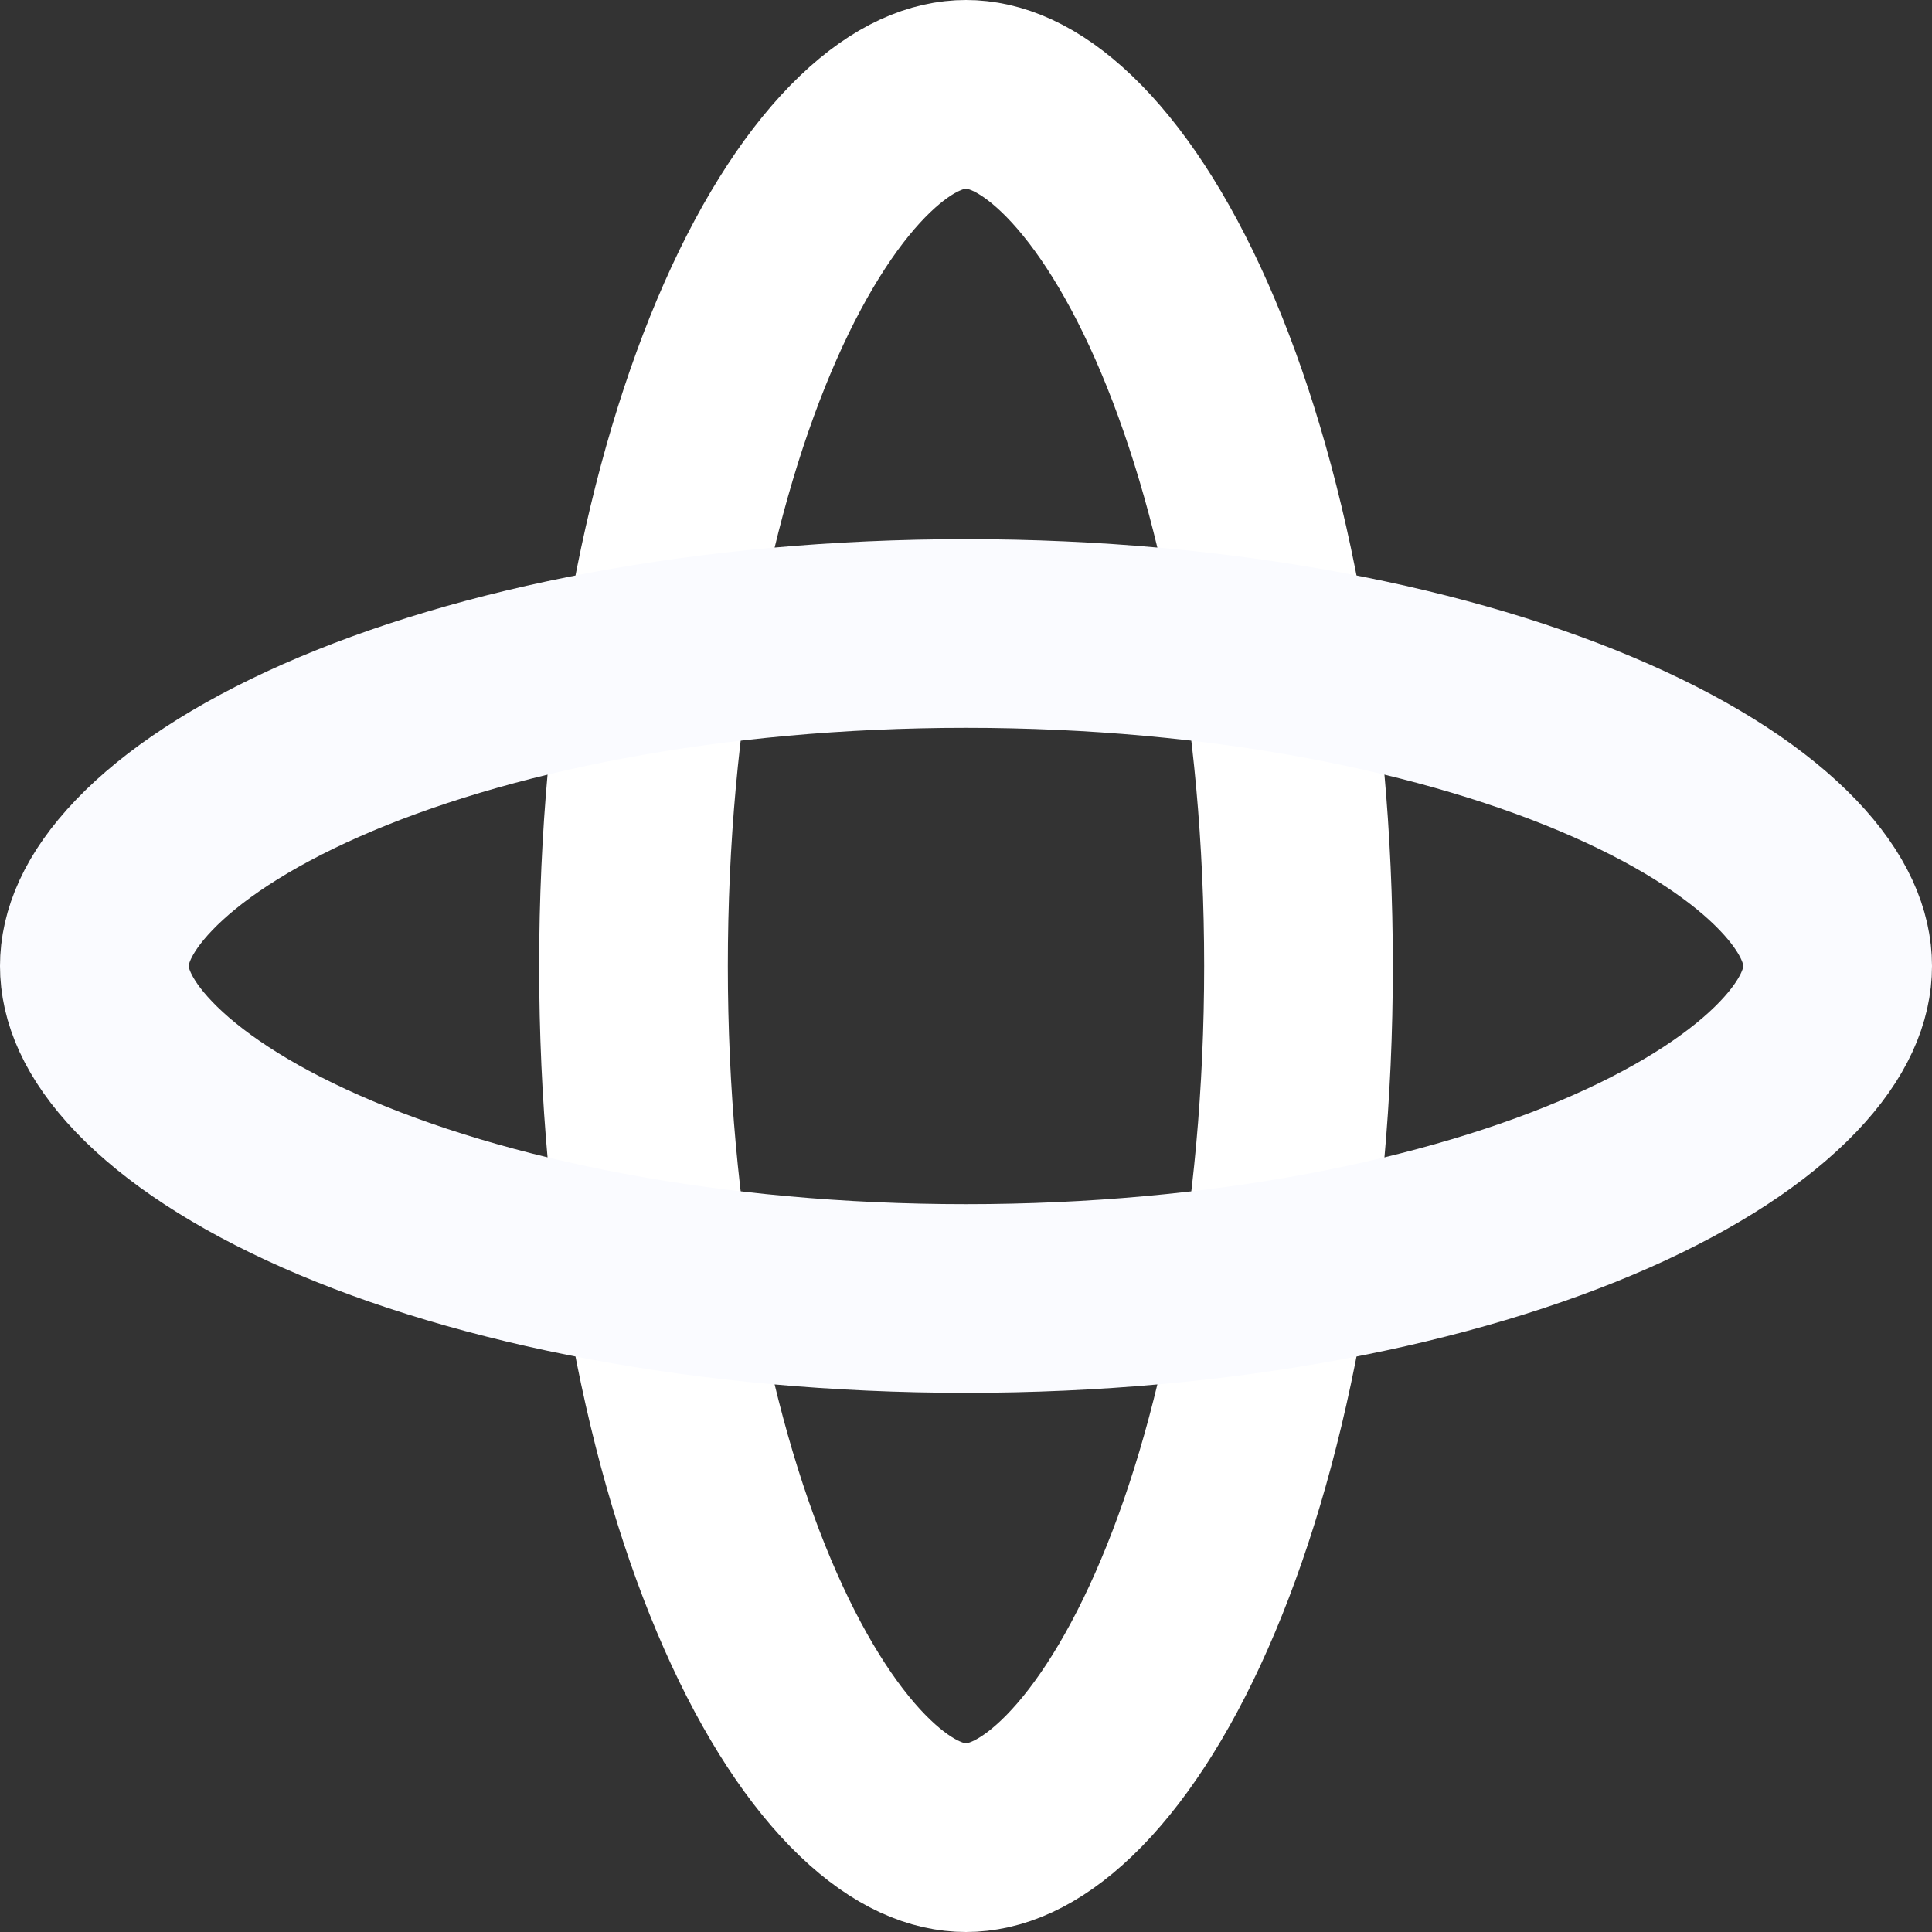<svg width="512" height="512" viewBox="0 0 512 512" fill="none" xmlns="http://www.w3.org/2000/svg">
<rect x="0" y="0" width="512" height="512" fill="#333333" stroke="none"/>
<path d="M344.116 256C344.116 324.049 331.879 384.456 313.118 426.915C303.723 448.178 293.182 463.83 282.743 473.823C272.429 483.695 263.433 487 256 487C248.567 487 239.571 483.695 229.257 473.823C218.818 463.83 208.277 448.178 198.882 426.915C180.121 384.456 167.884 324.049 167.884 256C167.884 187.951 180.121 127.544 198.882 85.085C208.277 63.822 218.818 48.17 229.257 38.177C239.571 28.305 248.567 25 256 25C263.433 25 272.429 28.305 282.743 38.177C293.182 48.17 303.723 63.822 313.118 85.085C331.879 127.544 344.116 187.951 344.116 256Z" stroke="white" stroke-width="50"/>
<path d="M256 344.116C187.951 344.116 127.544 331.879 85.085 313.118C63.822 303.723 48.17 293.182 38.177 282.743C28.305 272.429 25 263.433 25 256C25 248.567 28.305 239.571 38.177 229.257C48.17 218.818 63.822 208.277 85.085 198.882C127.544 180.121 187.951 167.884 256 167.884C324.049 167.884 384.456 180.121 426.915 198.882C448.178 208.277 463.83 218.818 473.823 229.257C483.695 239.571 487 248.567 487 256C487 263.433 483.695 272.429 473.823 282.743C463.83 293.182 448.178 303.723 426.915 313.118C384.456 331.879 324.049 344.116 256 344.116Z" stroke="#FAFBFF" stroke-width="50"/>
</svg>

